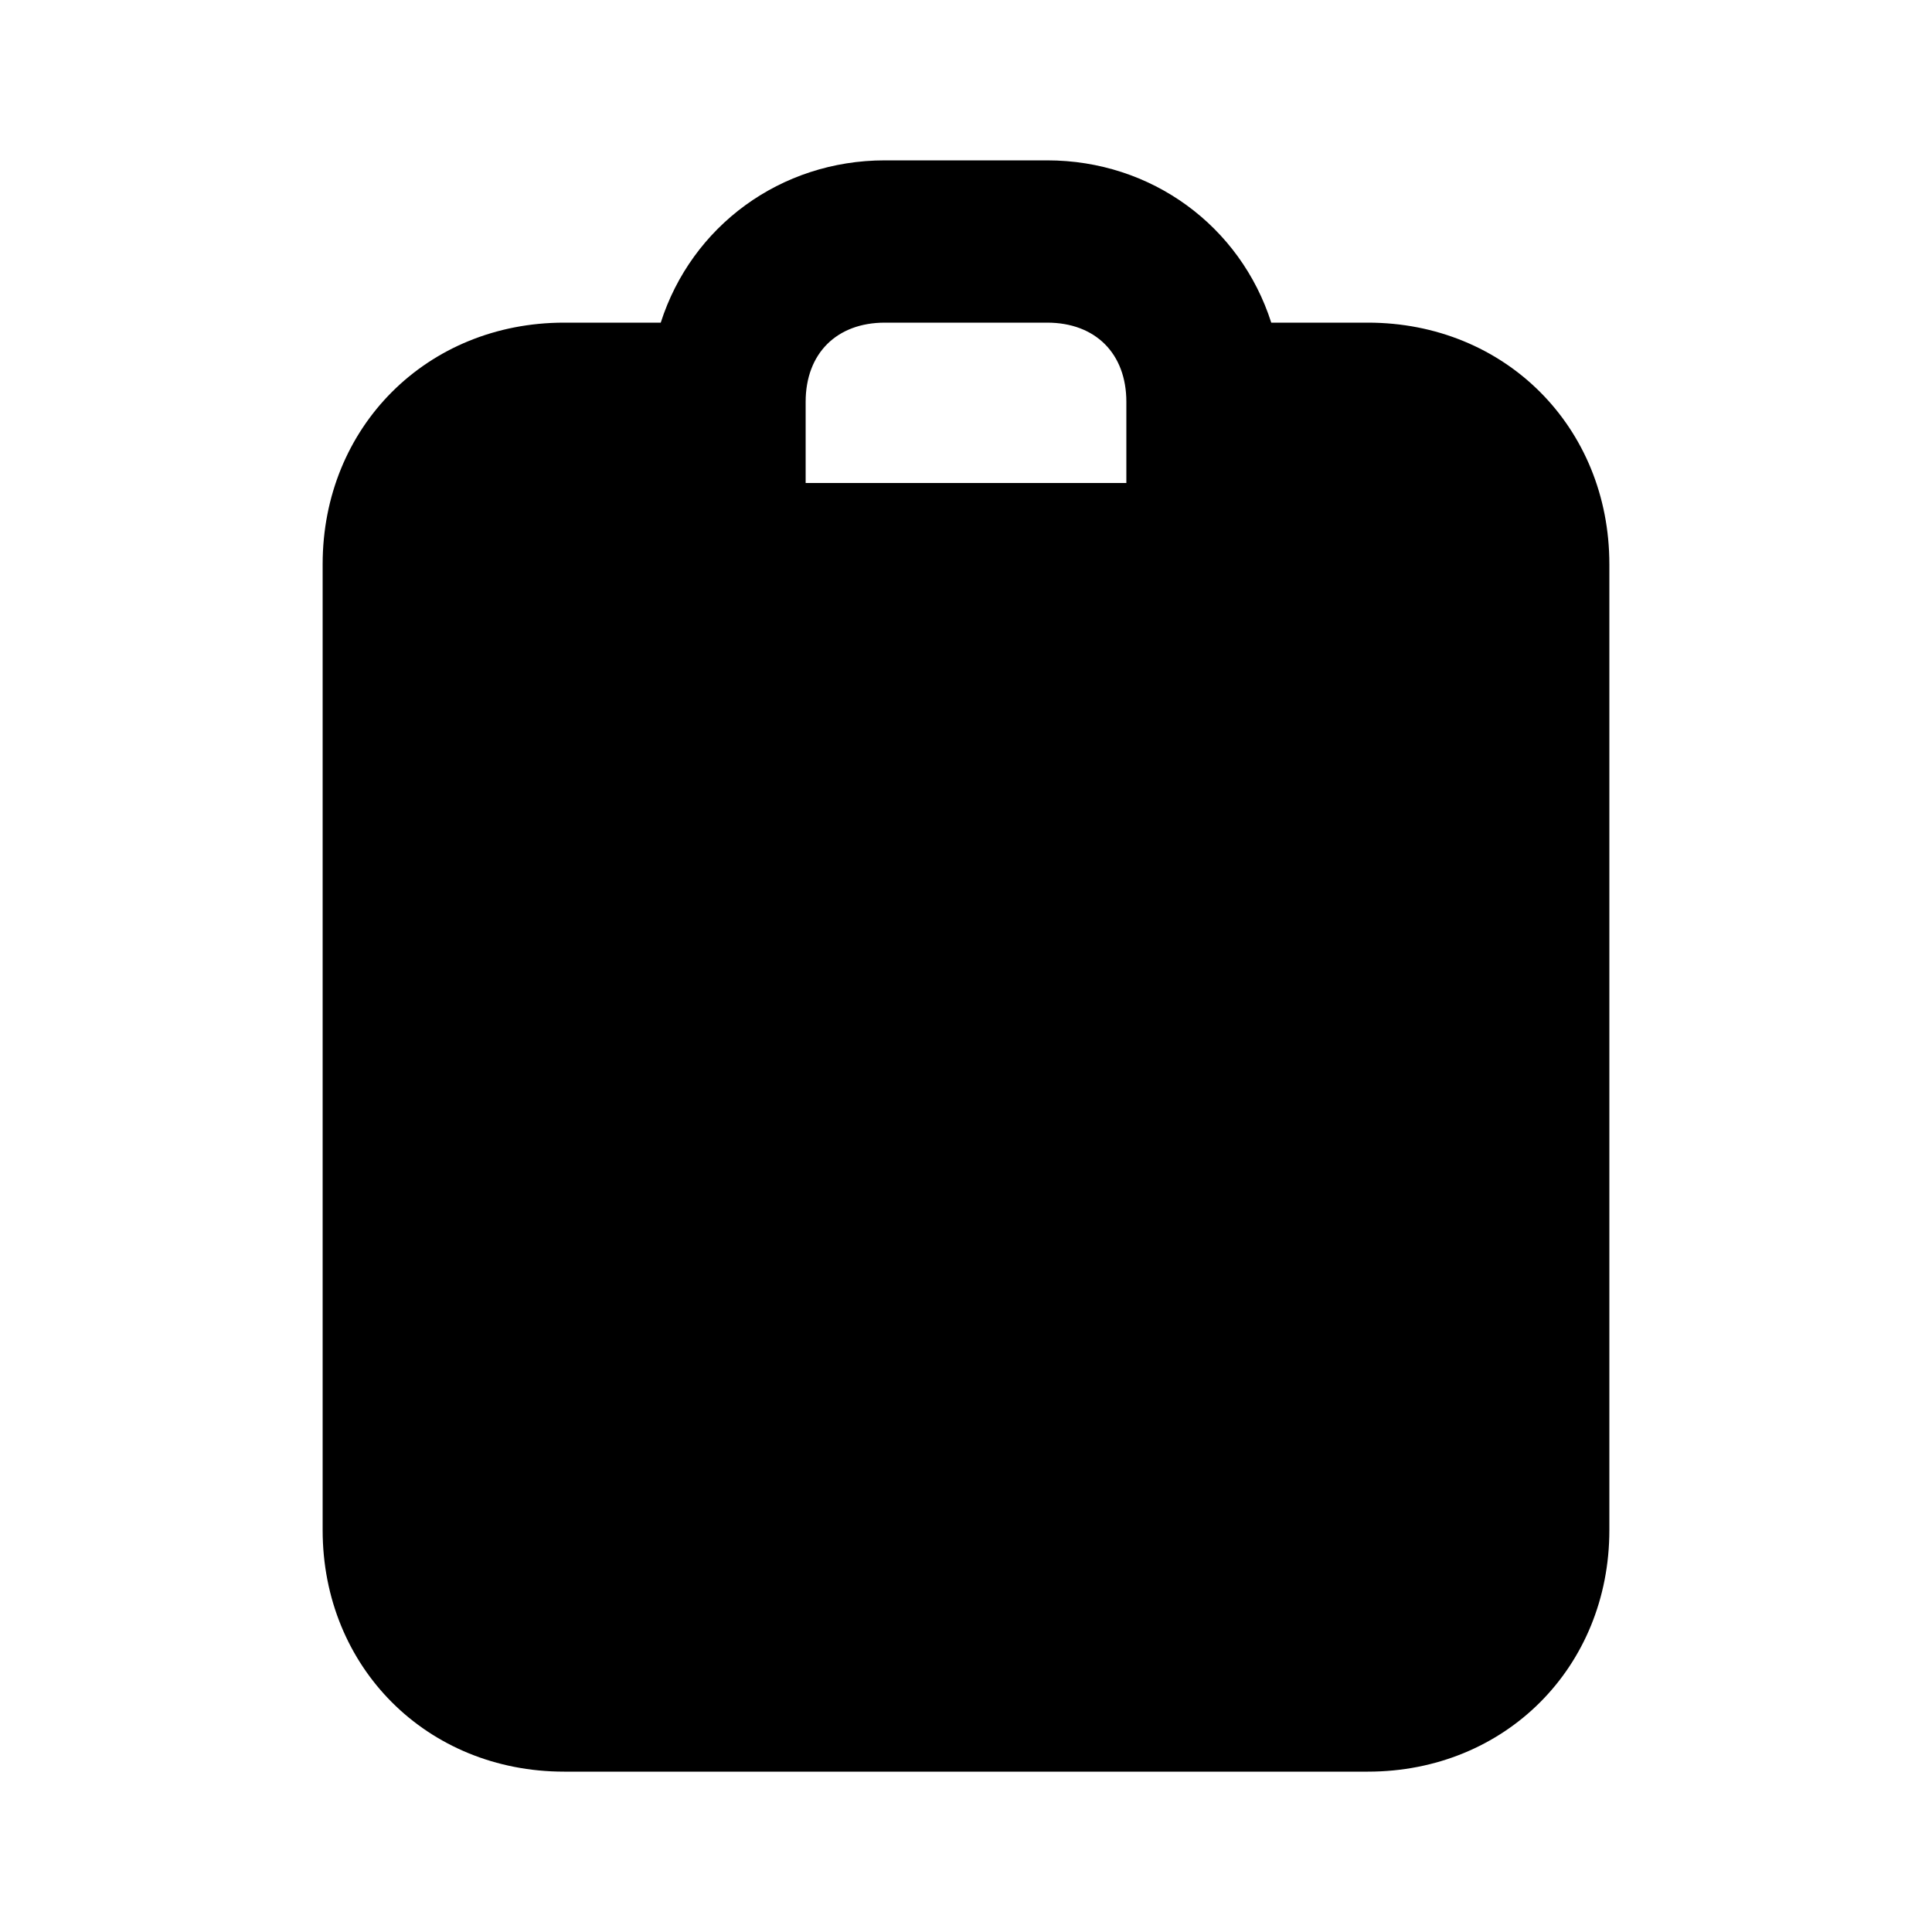 <svg xmlns="http://www.w3.org/2000/svg" width="24" height="24" viewBox="0 0 24 24">
    <path d="M16.992 4.008h-1.2c-0.384-1.2-1.488-2.016-2.784-2.016h-2.016c-1.296 0-2.4 0.816-2.784 2.016h-1.2c-1.704 0-3 1.296-3 3v12c0 1.704 1.296 3 3 3h9.984c1.704 0 3-1.296 3-3v-12c0-1.704-1.296-3-3-3zM13.992 6h-3.984v-1.008c0-0.6 0.384-0.984 0.984-0.984h2.016c0.6 0 0.984 0.384 0.984 0.984v1.008z"></path>
</svg>
